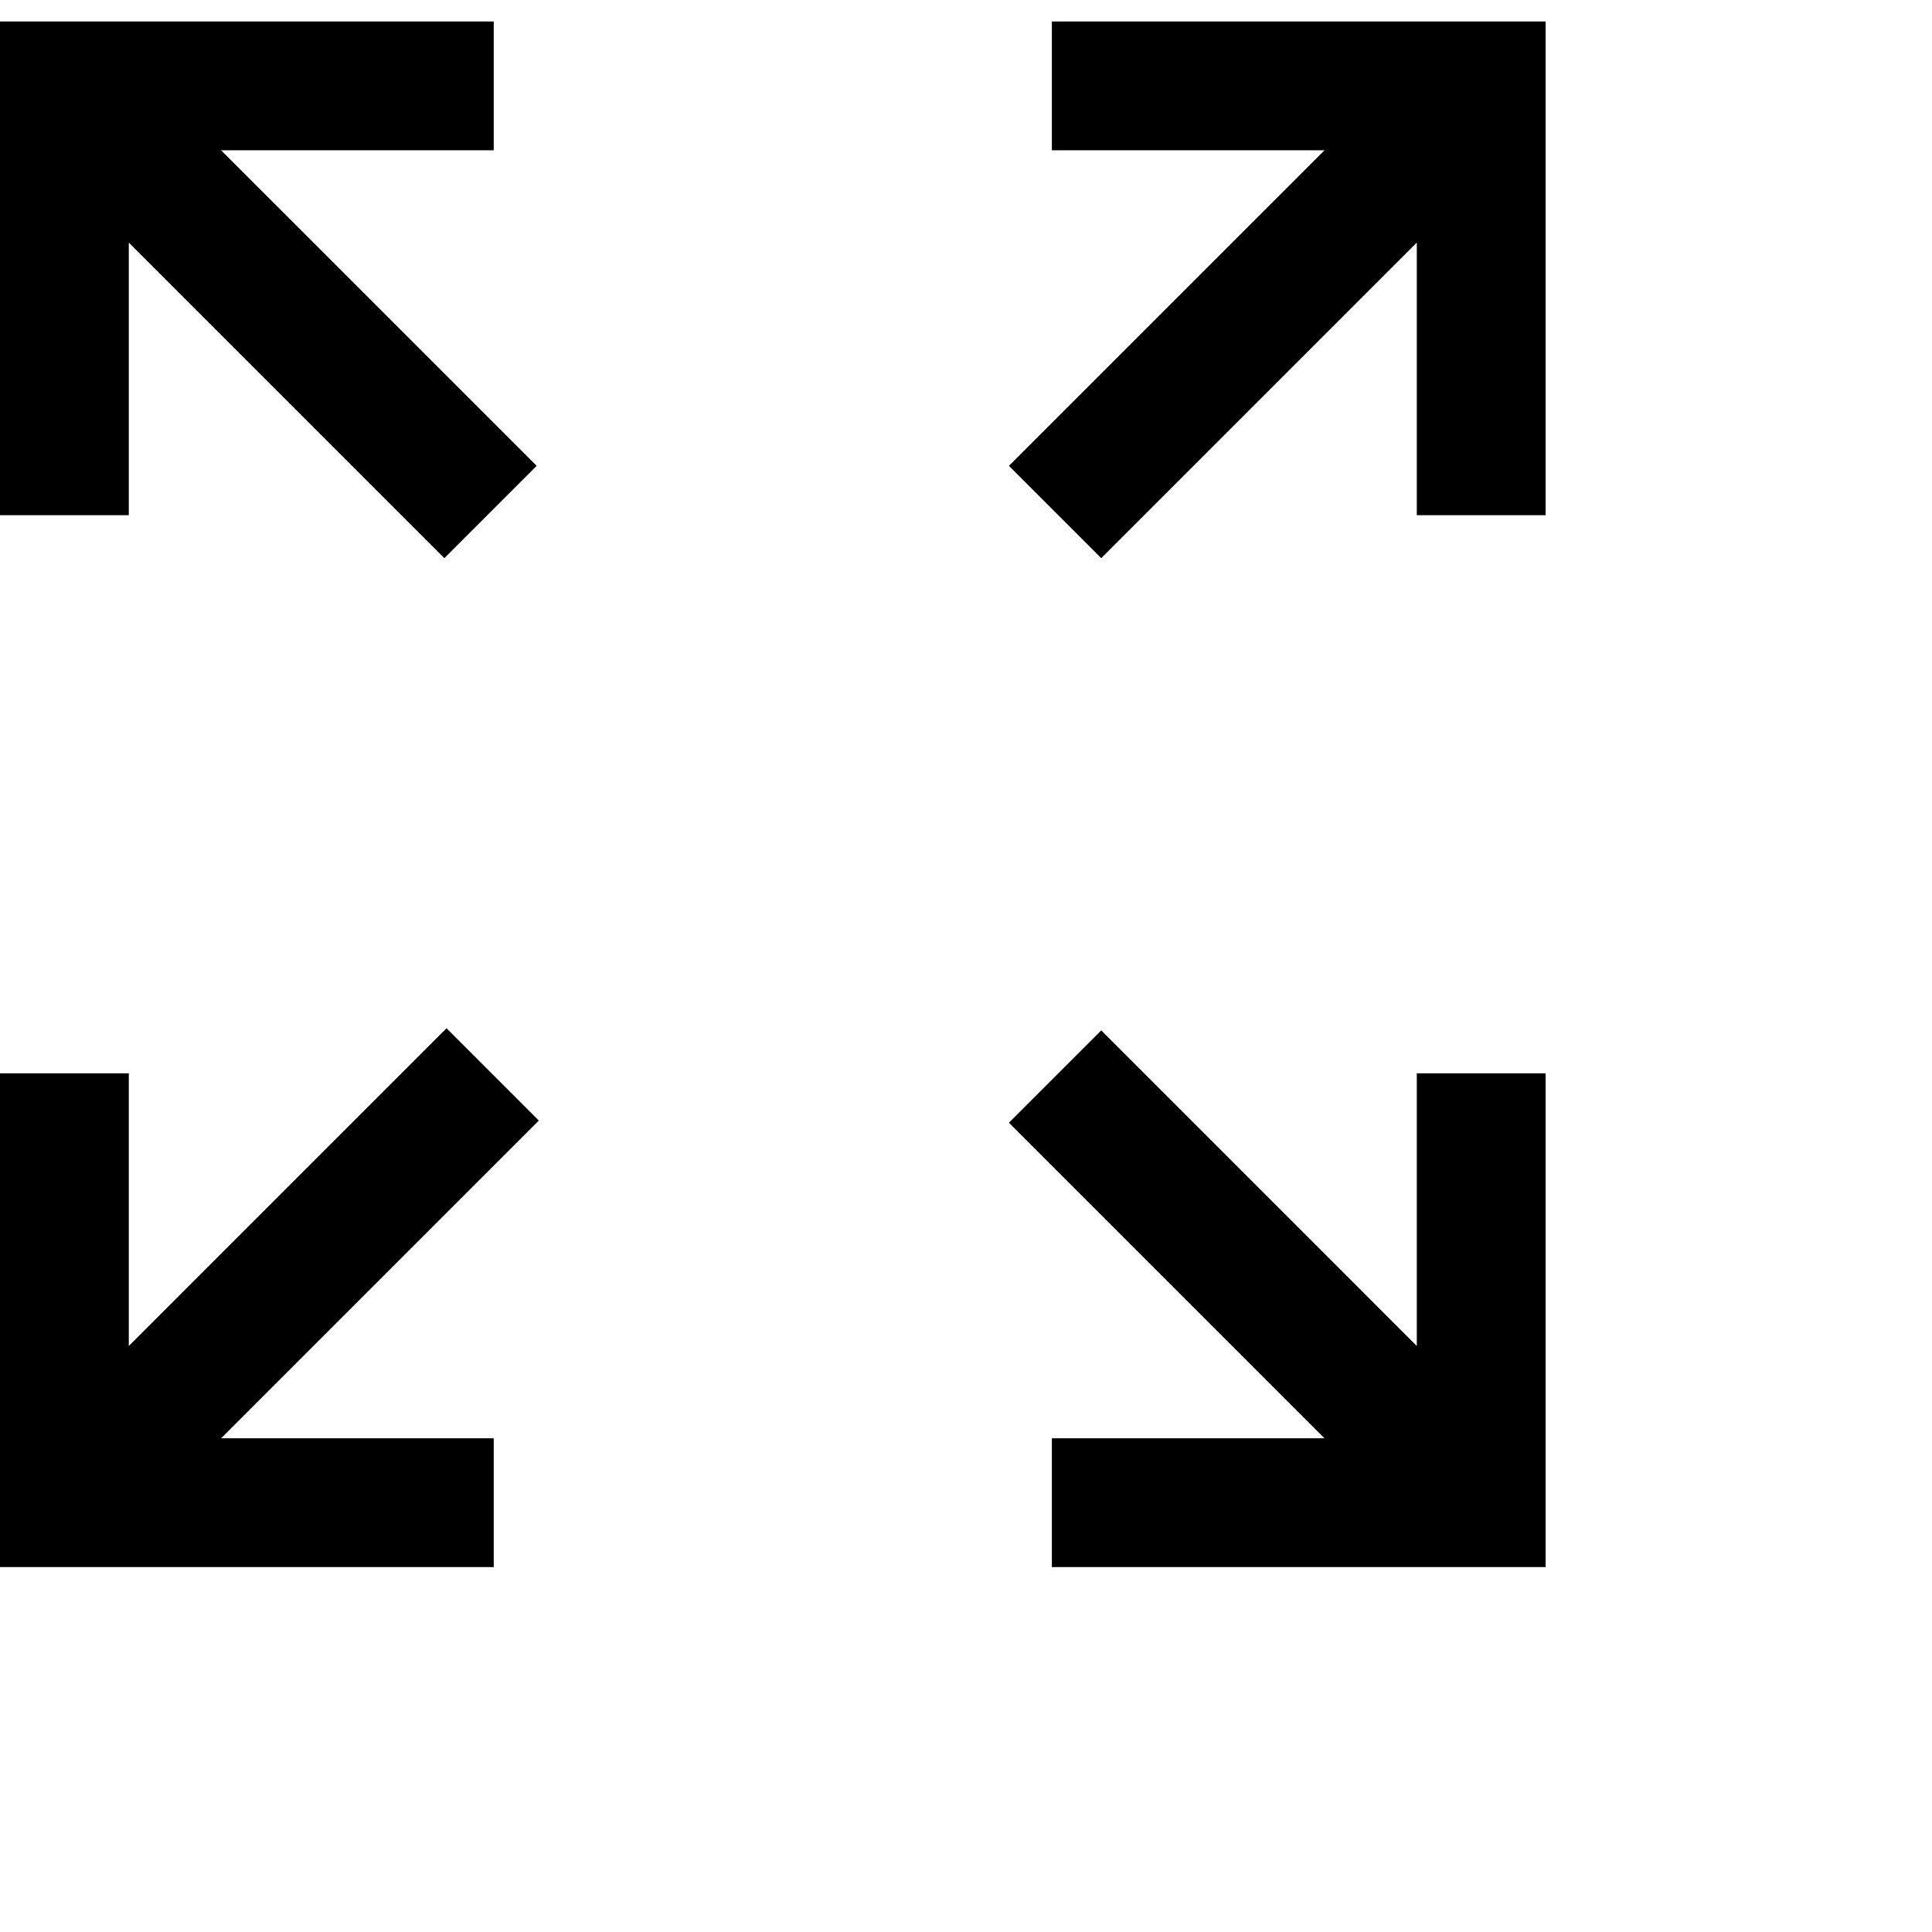 <?xml version="1.0" encoding="utf-8" ?>
<svg baseProfile="full" height="24" version="1.1" viewBox="0 0 45.0 44.0" width="24" xmlns="http://www.w3.org/2000/svg" xmlns:ev="http://www.w3.org/2001/xml-events" xmlns:xlink="http://www.w3.org/1999/xlink"><defs /><path d="M0,36V24.5H3V30.85L10.4,23.45L12.55,25.6L5.15,33H11.5V36H0ZM24.5,36V33H30.85L23.5,25.65L25.65,23.5L33,30.85V24.5H36V36H24.5ZM10.35,12.5L3,5.15V11.5H0V0H11.5V3H5.15L12.5,10.35L10.35,12.5ZM25.65,12.5L23.5,10.35L30.85,3H24.5V0H36V11.5H33V5.15L25.65,12.5Z" fill="#000000" fill-opacity="1.0" /></svg>